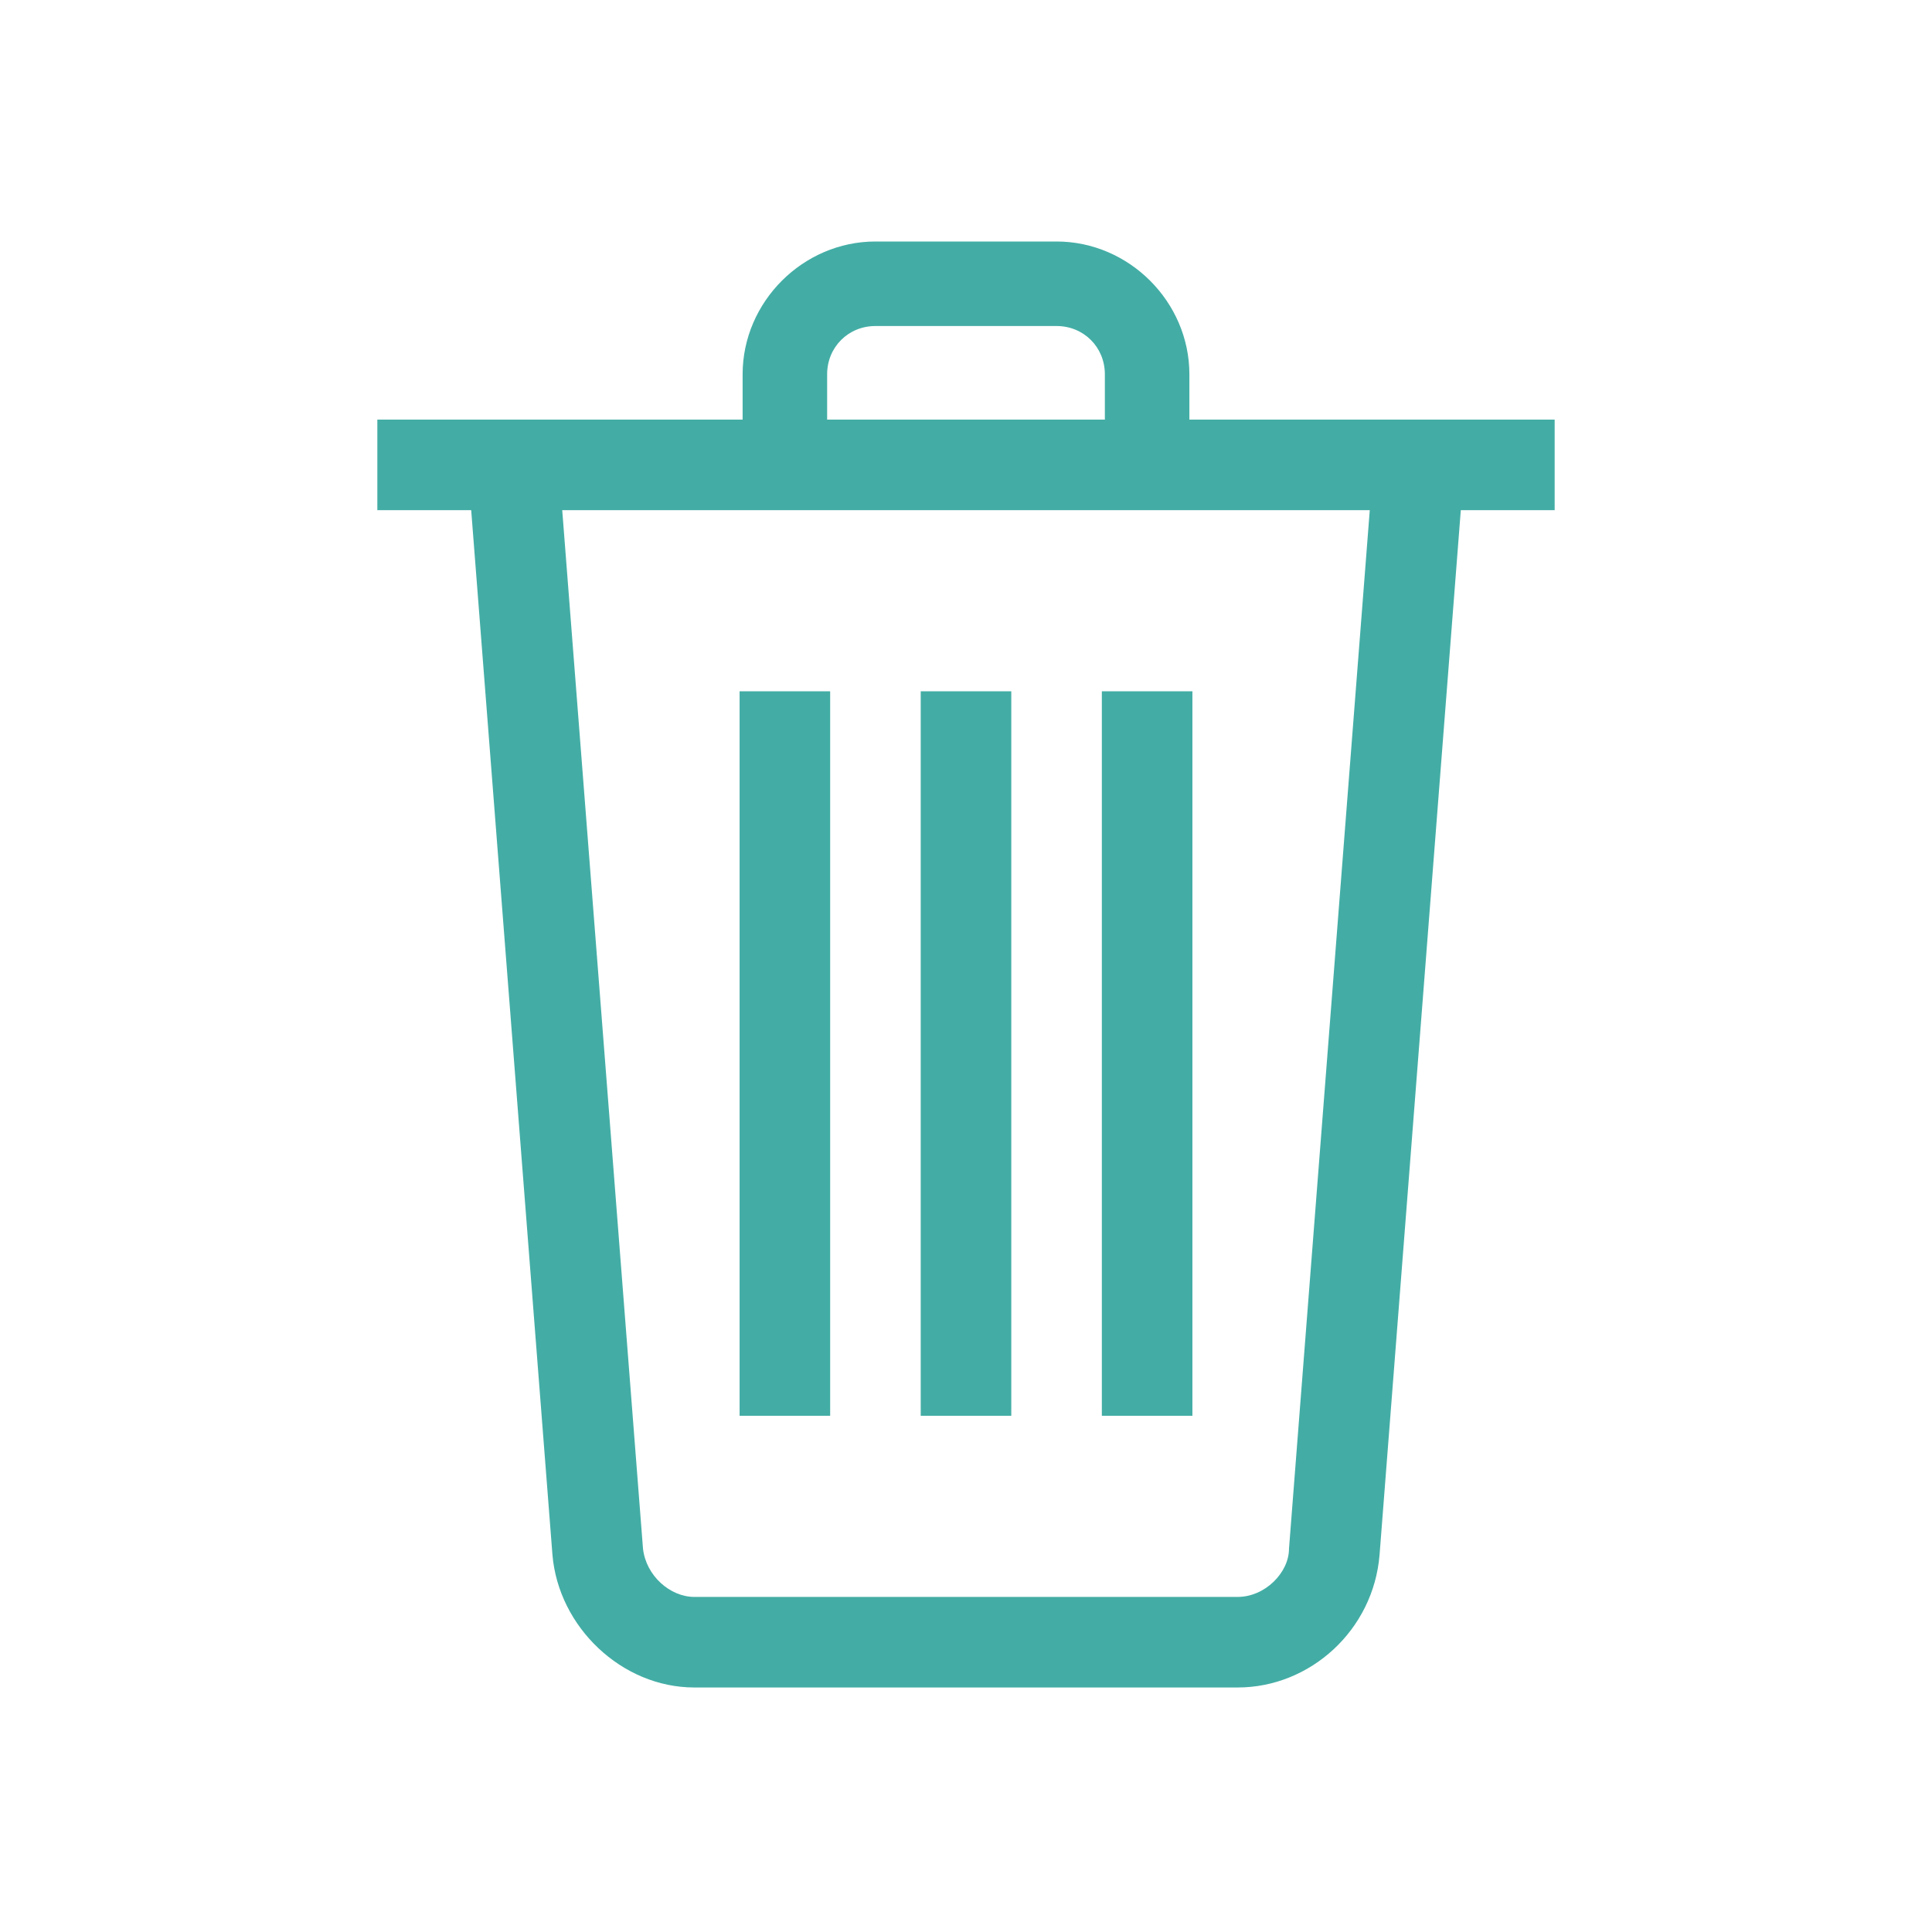 <svg width="64" height="64" xmlns="http://www.w3.org/2000/svg">

 <g>
  <title>background</title>
  <rect fill="none" id="canvas_background" height="402" width="582" y="-1" x="-1"/>
 </g>
 <g>
  <title>Layer 1</title>
  <polygon fill="#43ada5" points="24.5,22.9 27.5,22.9 27.5,46.9 24.5,46.9 " id="Fill-6" class="st0"/>
  <polygon fill="#43ada5" points="30.5,22.9 33.5,22.9 33.5,46.9 30.5,46.9 " id="Fill-7" class="st0"/>
  <polygon fill="#43ada5" points="36.5,22.9 39.5,22.9 39.5,46.9 36.5,46.9 " id="Fill-8" class="st0"/>
  <polygon stroke="#000000" stroke-opacity="0" fill="#43ada5" points="12.5,13.9 51.5,13.9 51.5,16.9 12.5,16.9 " id="Fill-9" class="st0"/>
  <path stroke="#000000" stroke-opacity="0" fill="#43ada5" id="Fill-10" d="m39.4,15.4l-2.8,0l0,-3c0,-0.9 -0.7,-1.6 -1.6,-1.6l-6,0c-0.9,0 -1.6,0.7 -1.6,1.6l0,3l-2.8,0l0,-3c0,-2.4 2,-4.4 4.4,-4.4l6,0c2.4,0 4.4,2 4.4,4.4l0,3" class="st0"/>
  <path stroke="#000000" stroke-opacity="0" fill="#43ada5" id="Fill-11" d="m41,55.9l-18,0c-2.4,0 -4.5,-2 -4.7,-4.4l-2.8,-36l3,-0.2l2.8,36c0.1,0.9 0.9,1.6 1.7,1.6l18,0c0.9,0 1.7,-0.8 1.7,-1.6l2.8,-36l3,0.2l-2.8,36c-0.2,2.5 -2.3,4.4 -4.7,4.4" class="st0"/>
 </g>
</svg>